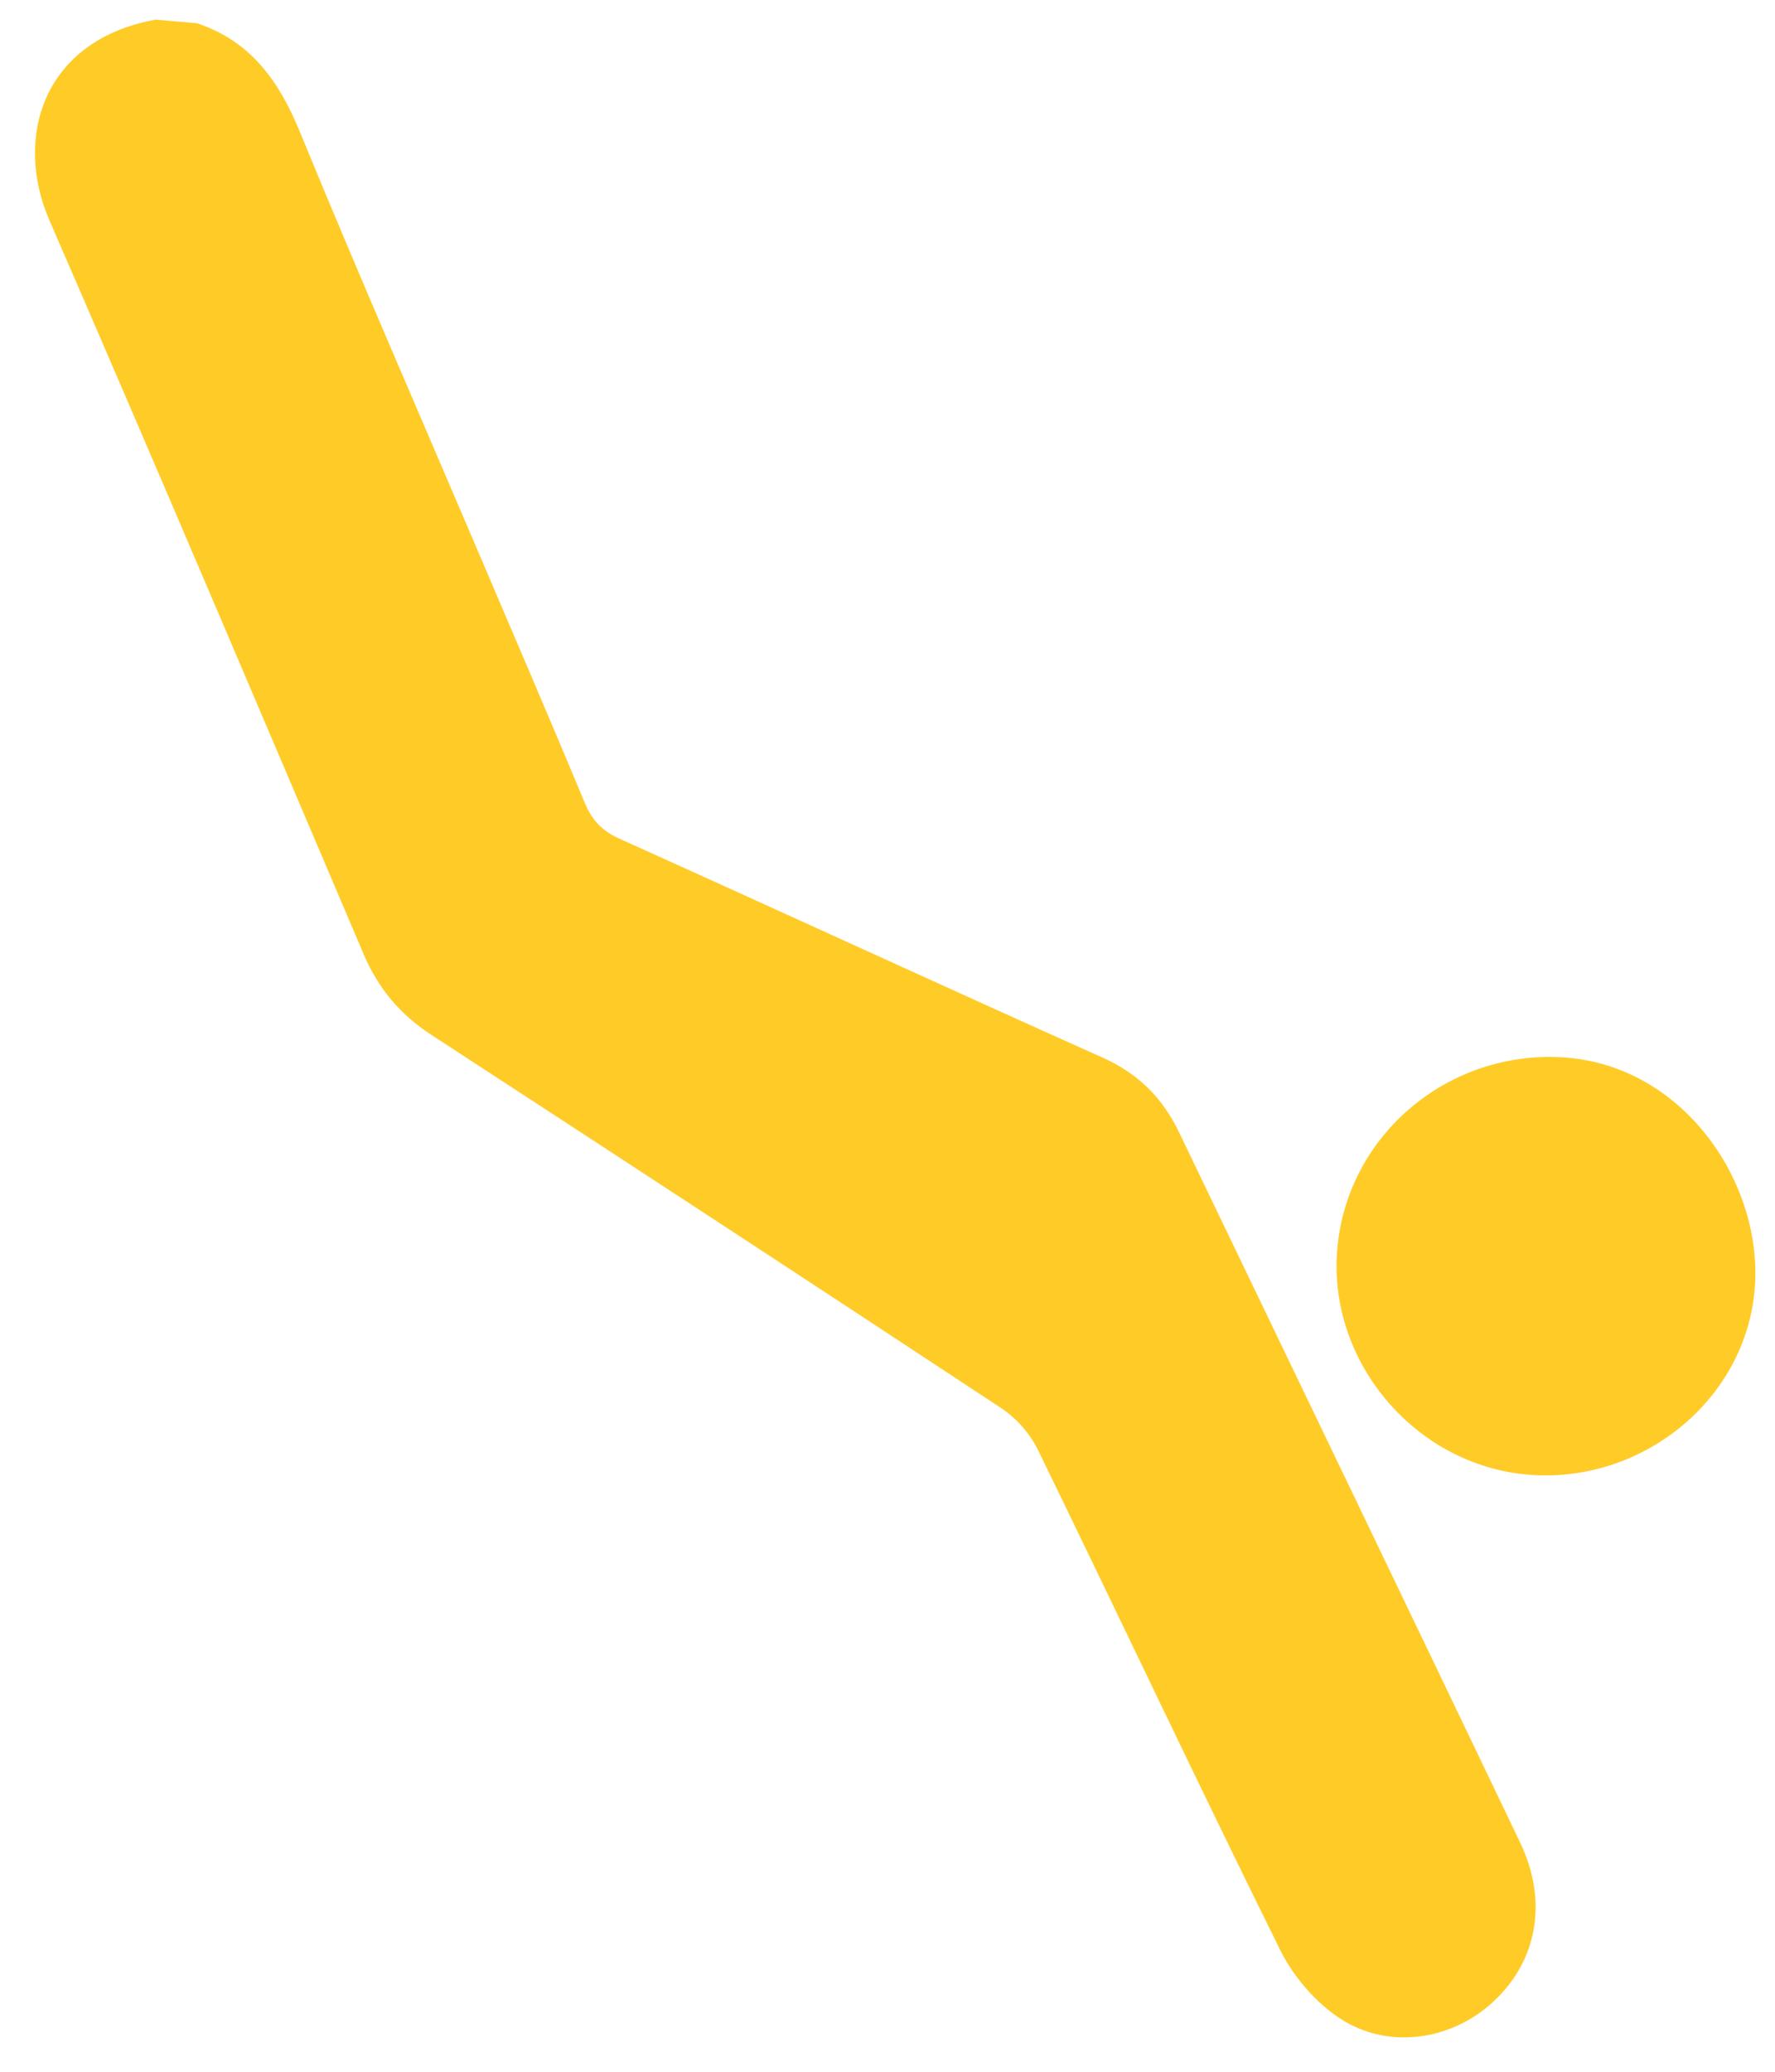 <?xml version="1.0" encoding="utf-8"?>
<!-- Generator: Adobe Illustrator 16.0.0, SVG Export Plug-In . SVG Version: 6.00 Build 0)  -->
<!DOCTYPE svg PUBLIC "-//W3C//DTD SVG 1.1//EN" "http://www.w3.org/Graphics/SVG/1.1/DTD/svg11.dtd">
<svg version="1.1" id="Layer_1" xmlns="http://www.w3.org/2000/svg" xmlns:xlink="http://www.w3.org/1999/xlink" x="0px" y="0px"
	 width="180.667px" height="210.792px" viewBox="0 0 180.667 210.792" enable-background="new 0 0 180.667 210.792"
	 xml:space="preserve">
<path fill="#FFCB27" d="M20.045,2.363c5.458,1.812,8.342,5.857,10.467,11.029c5.933,14.439,12.19,28.744,18.315,43.104
	c3.584,8.399,7.195,16.787,10.709,25.214c0.722,1.731,1.74,2.822,3.49,3.609c16.43,7.393,32.793,14.936,49.236,22.298
	c3.594,1.608,6.067,4.094,7.728,7.539c11.584,24.092,23.188,48.178,34.729,72.287c2.867,5.99,1.761,12.051-2.729,16.21
	c-4.232,3.923-10.675,4.94-15.623,1.687c-2.505-1.646-4.752-4.293-6.089-6.995c-8.354-16.878-16.379-33.916-24.636-50.841
	c-0.796-1.633-2.186-3.219-3.698-4.219c-19.312-12.744-38.689-25.394-58.078-38.025c-3.131-2.041-5.367-4.699-6.834-8.142
	C26.41,72.197,15.833,47.253,5.027,22.409C1.398,14.063,4.314,4.094,15.833,2C17.238,2.121,18.641,2.242,20.045,2.363z"/>
<path fill="#FFCB27" d="M155.625,150.037c-11.555-0.928-20.522-11.504-19.508-23.004c1.033-11.662,11.414-20.271,23.146-19.445
	c11.91,0.84,19.931,12.371,19.379,22.961C178.035,142.117,167.345,150.974,155.625,150.037z"/>
</svg>
